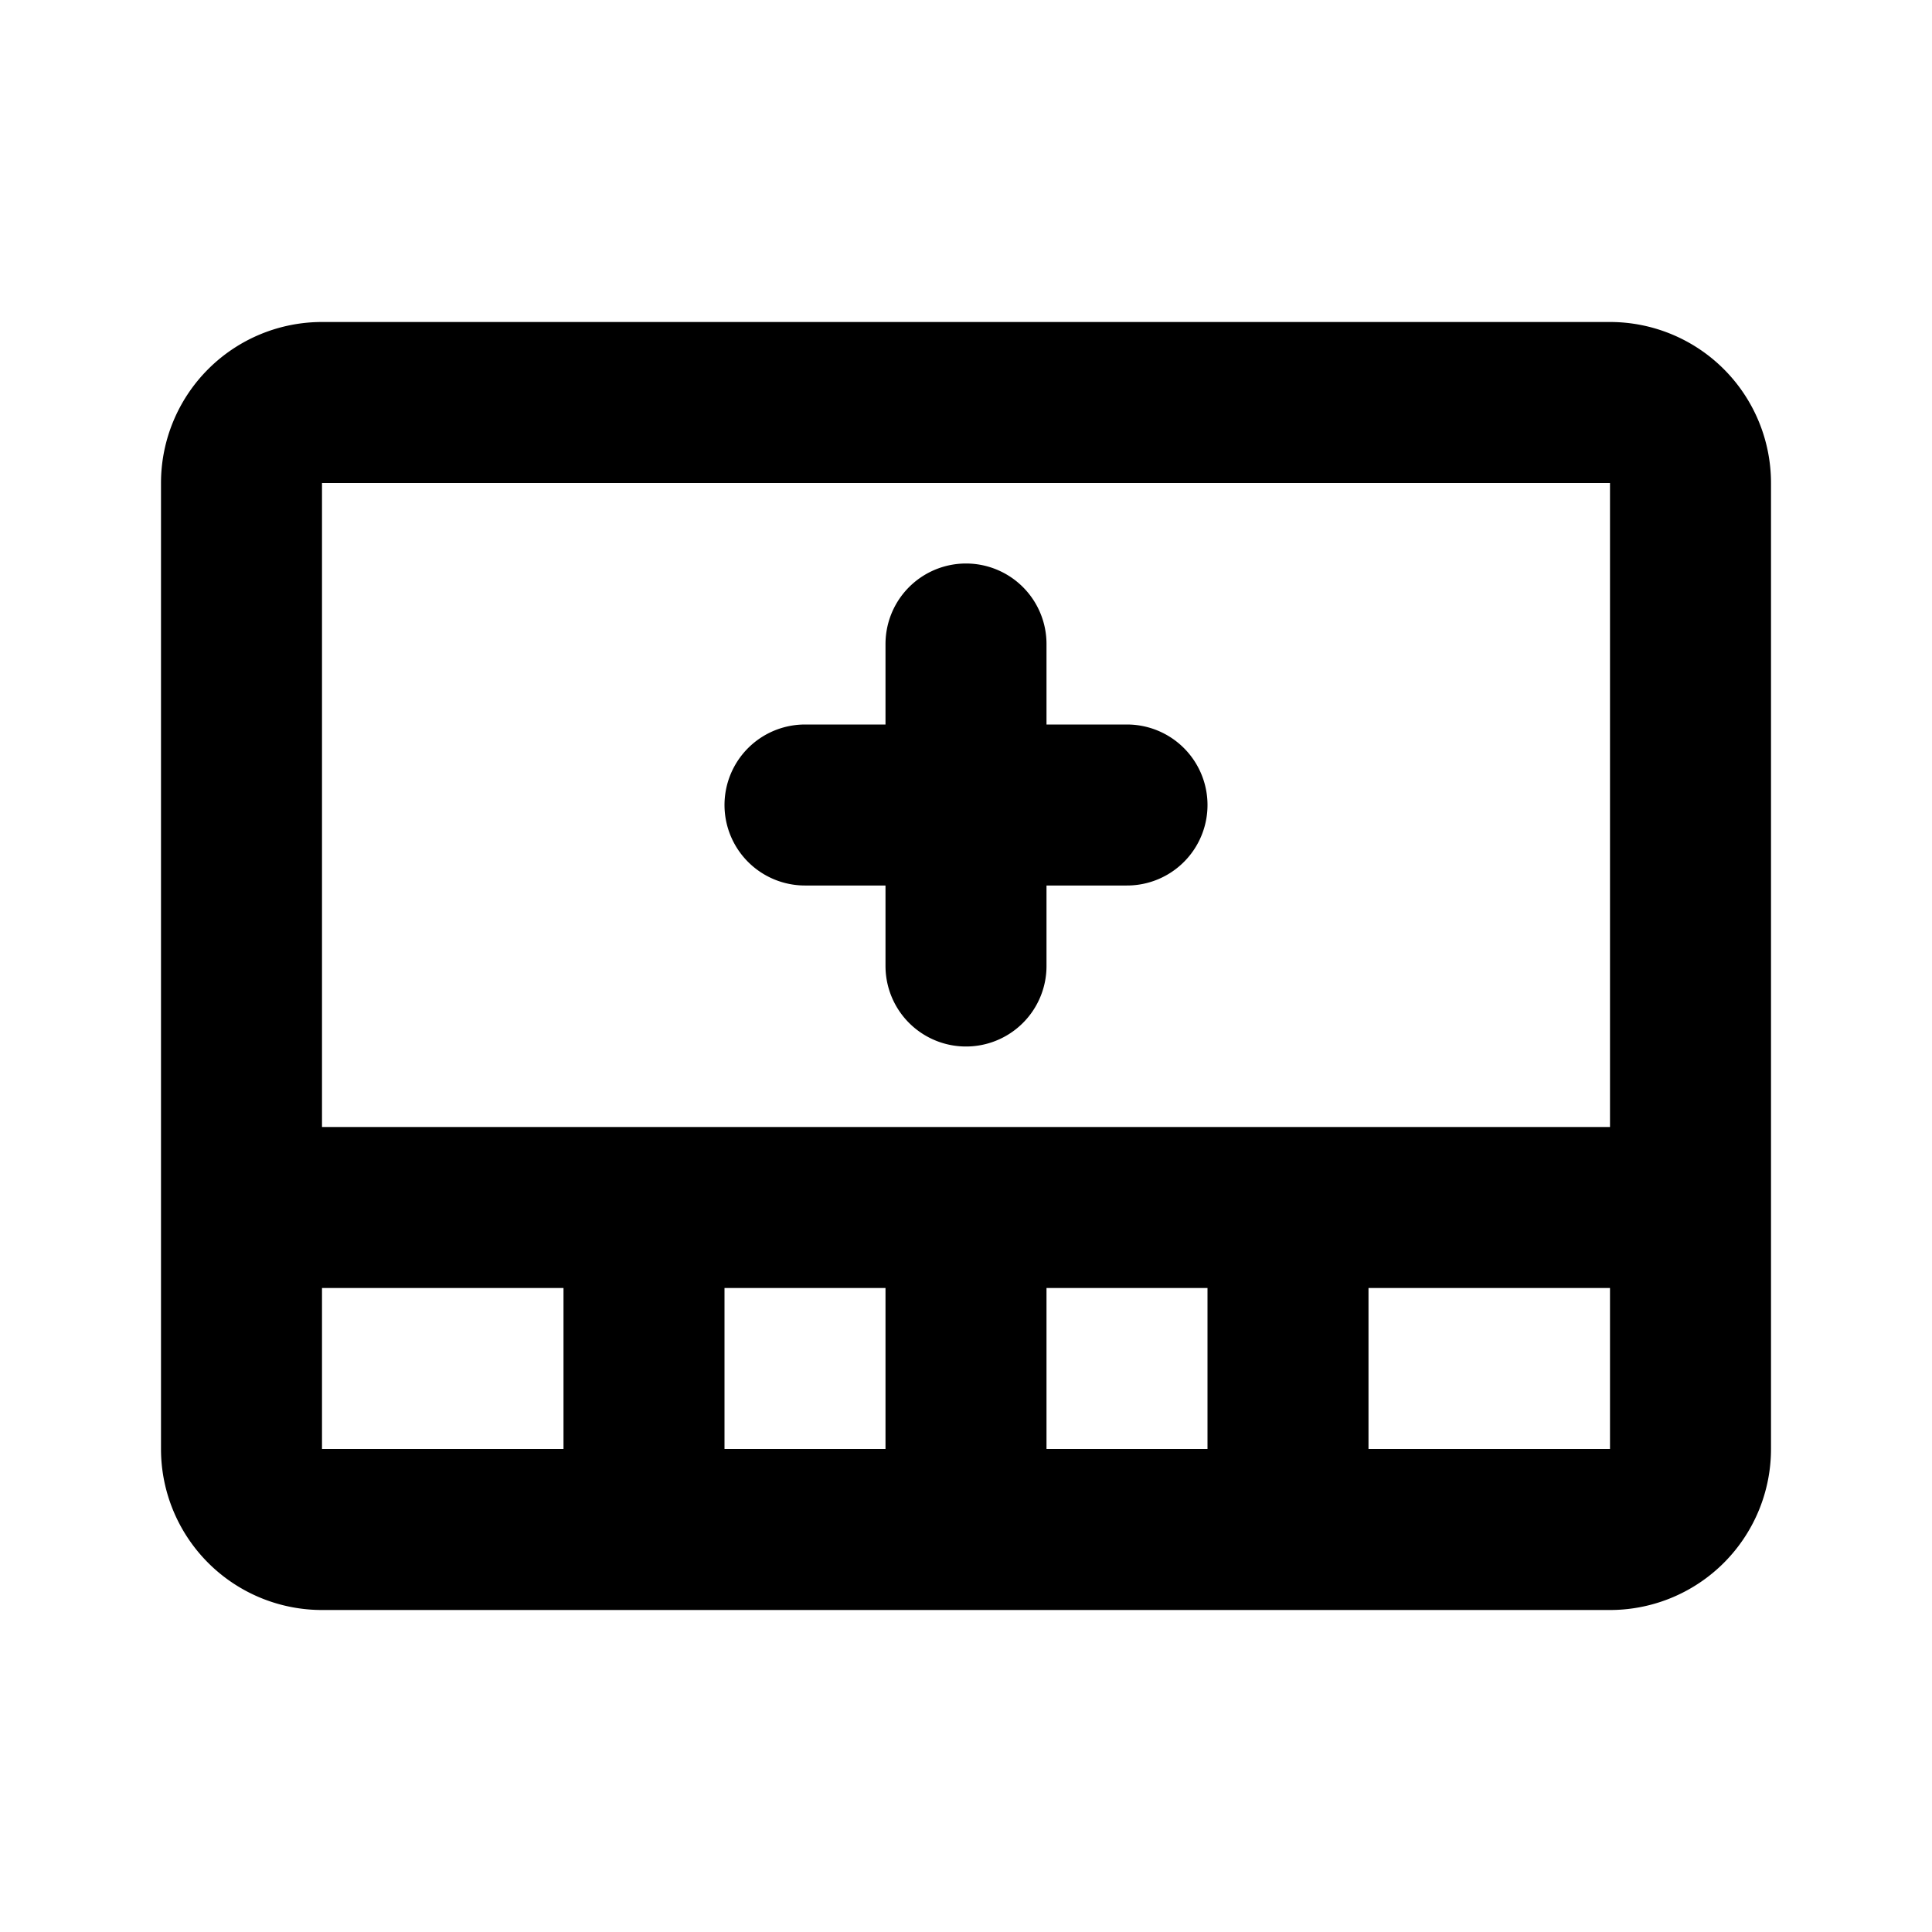 <svg xmlns="http://www.w3.org/2000/svg" width="1em" height="1em" viewBox="0 0 24 24"><path fill="none" stroke="currentColor" stroke-linecap="round" stroke-linejoin="round" stroke-width="2" d="M3 15v3a1 1 0 0 0 1 1h16a1 1 0 0 0 1-1v-3M3 15V6a1 1 0 0 1 1-1h16a1 1 0 0 1 1 1v9M3 15h18M8 15v4m4-4v4m4-4v4m-6-9h2m0 0h2m-2 0v2m0-2V8"/></svg>